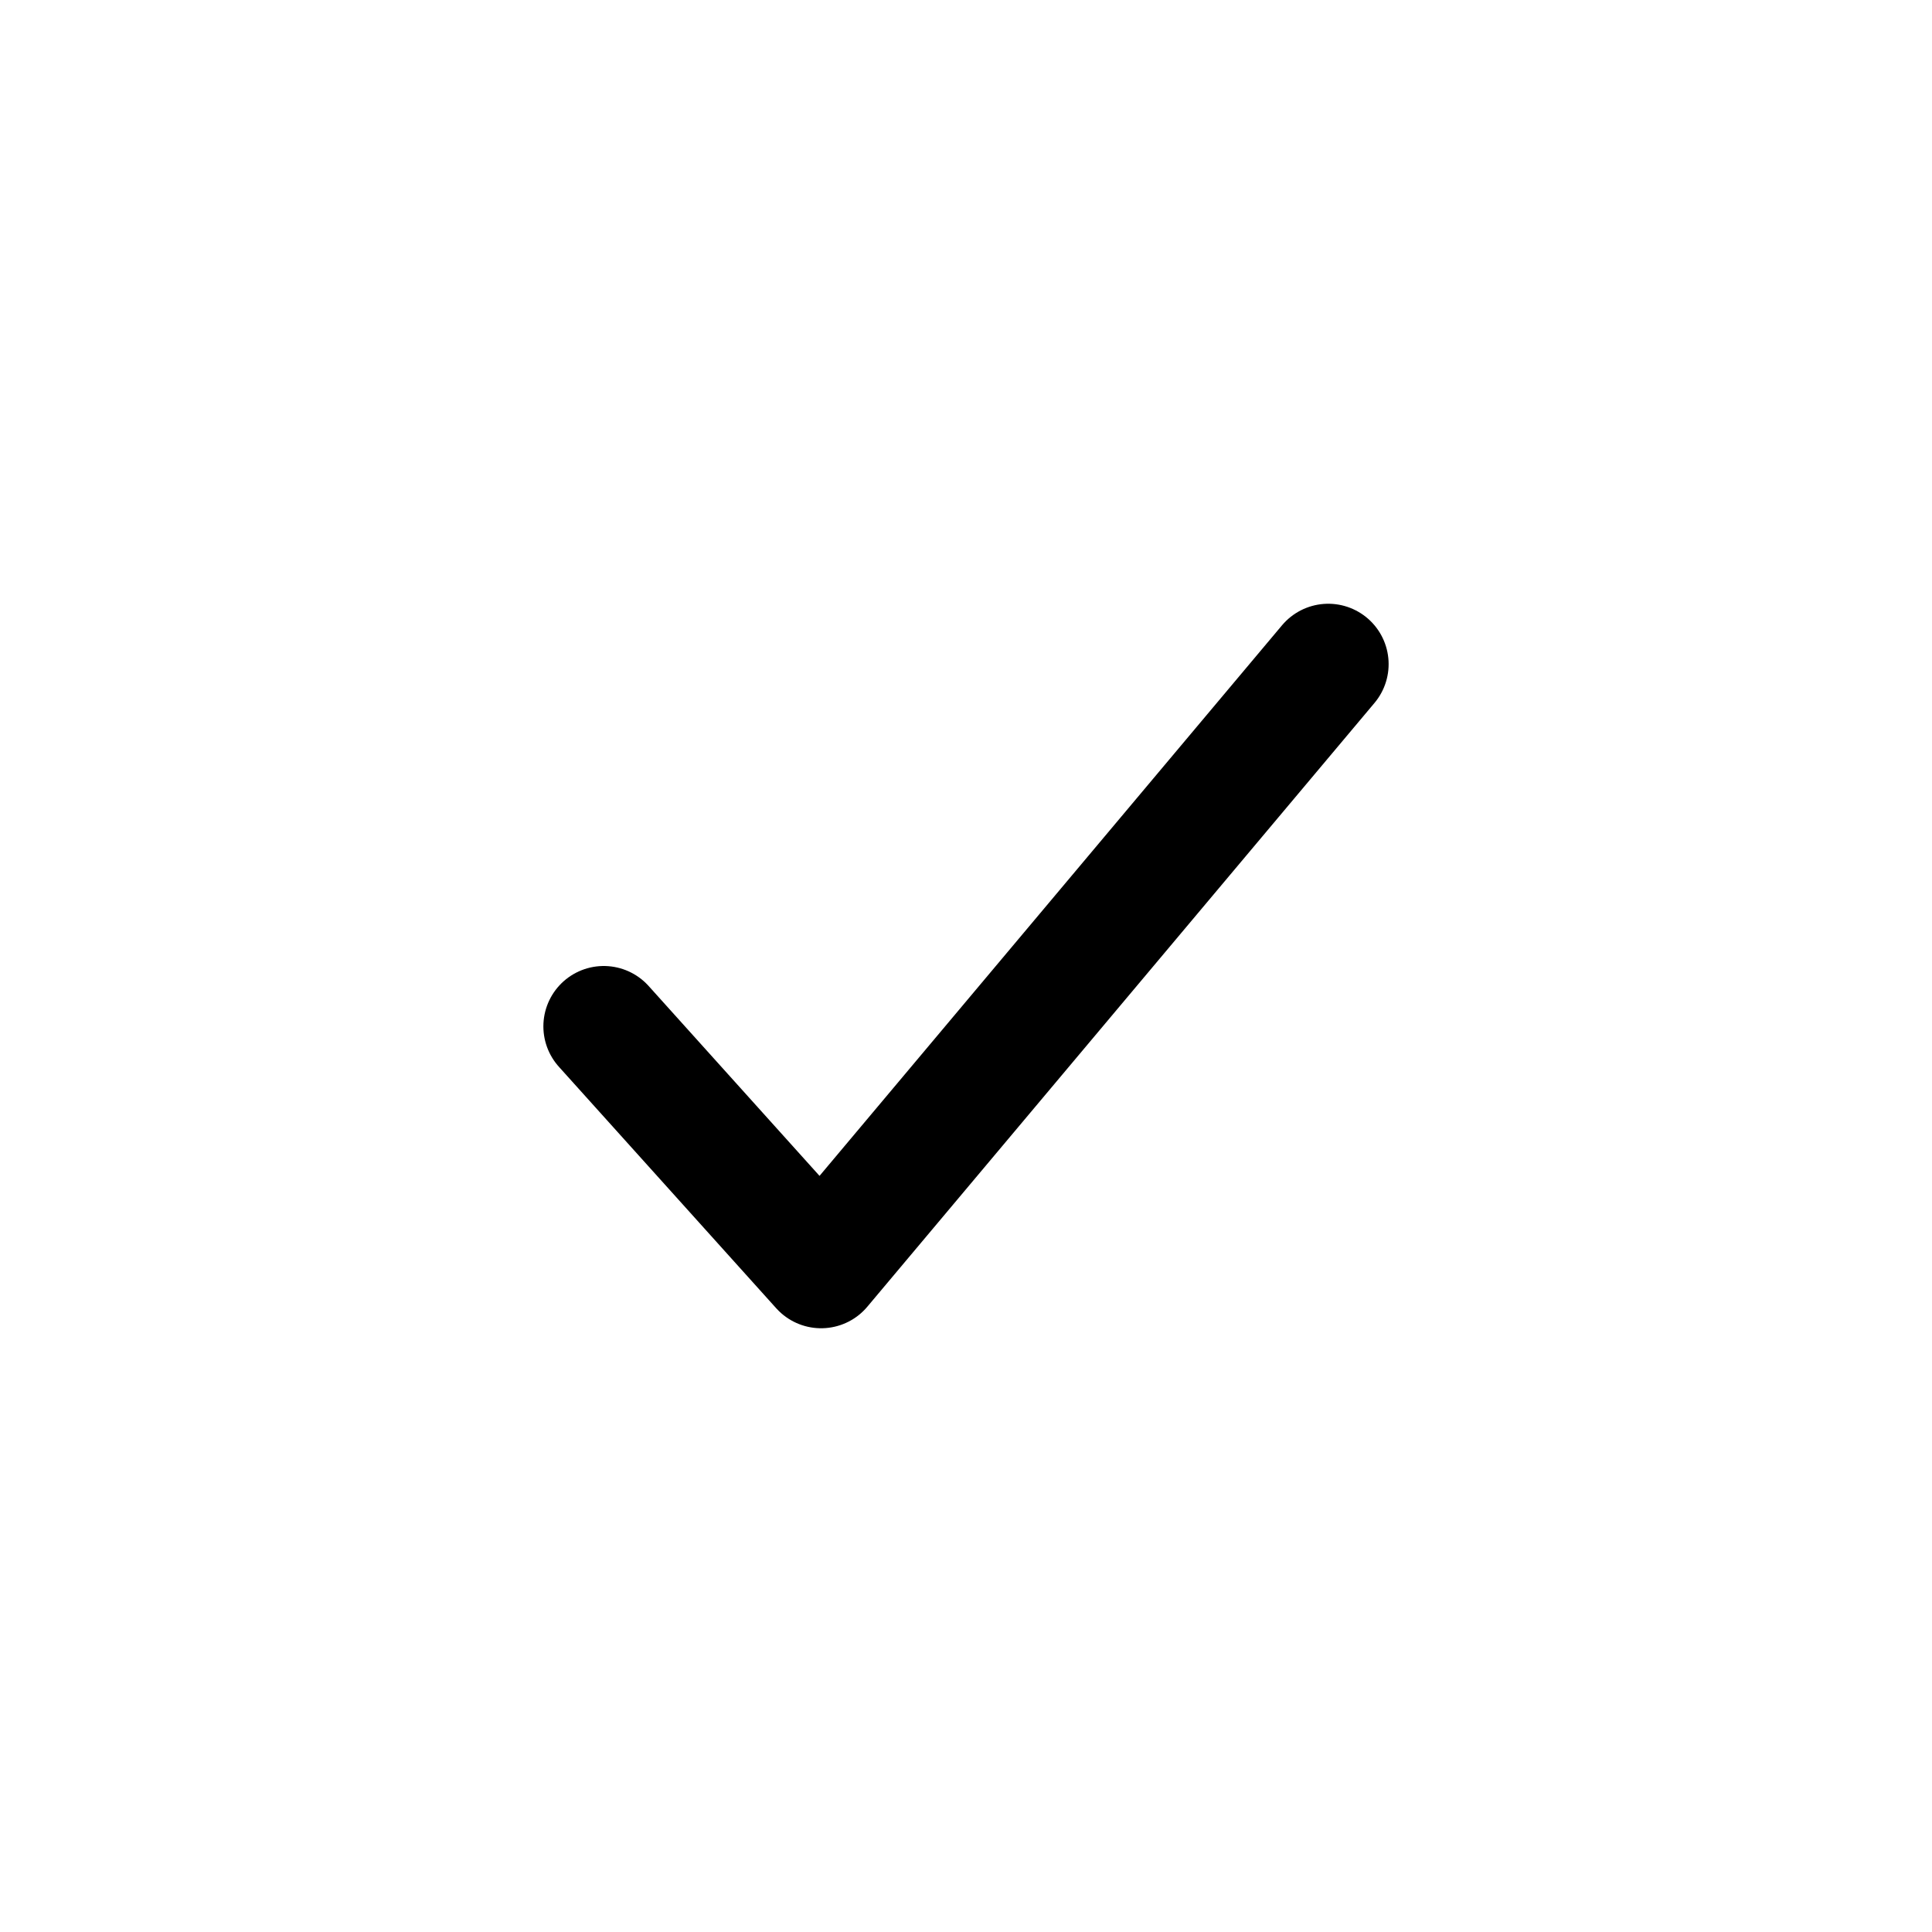 <svg xmlns="http://www.w3.org/2000/svg" width="30" height="30" viewBox="0 0 512 512">
    <title>ionicons-v5-e</title>
    <polyline points="352 176 217.6 336 160 272" style="fill: none; stroke: #000; stroke-linecap: round; stroke-linejoin: round; stroke-width: 32px;" />
</svg>
